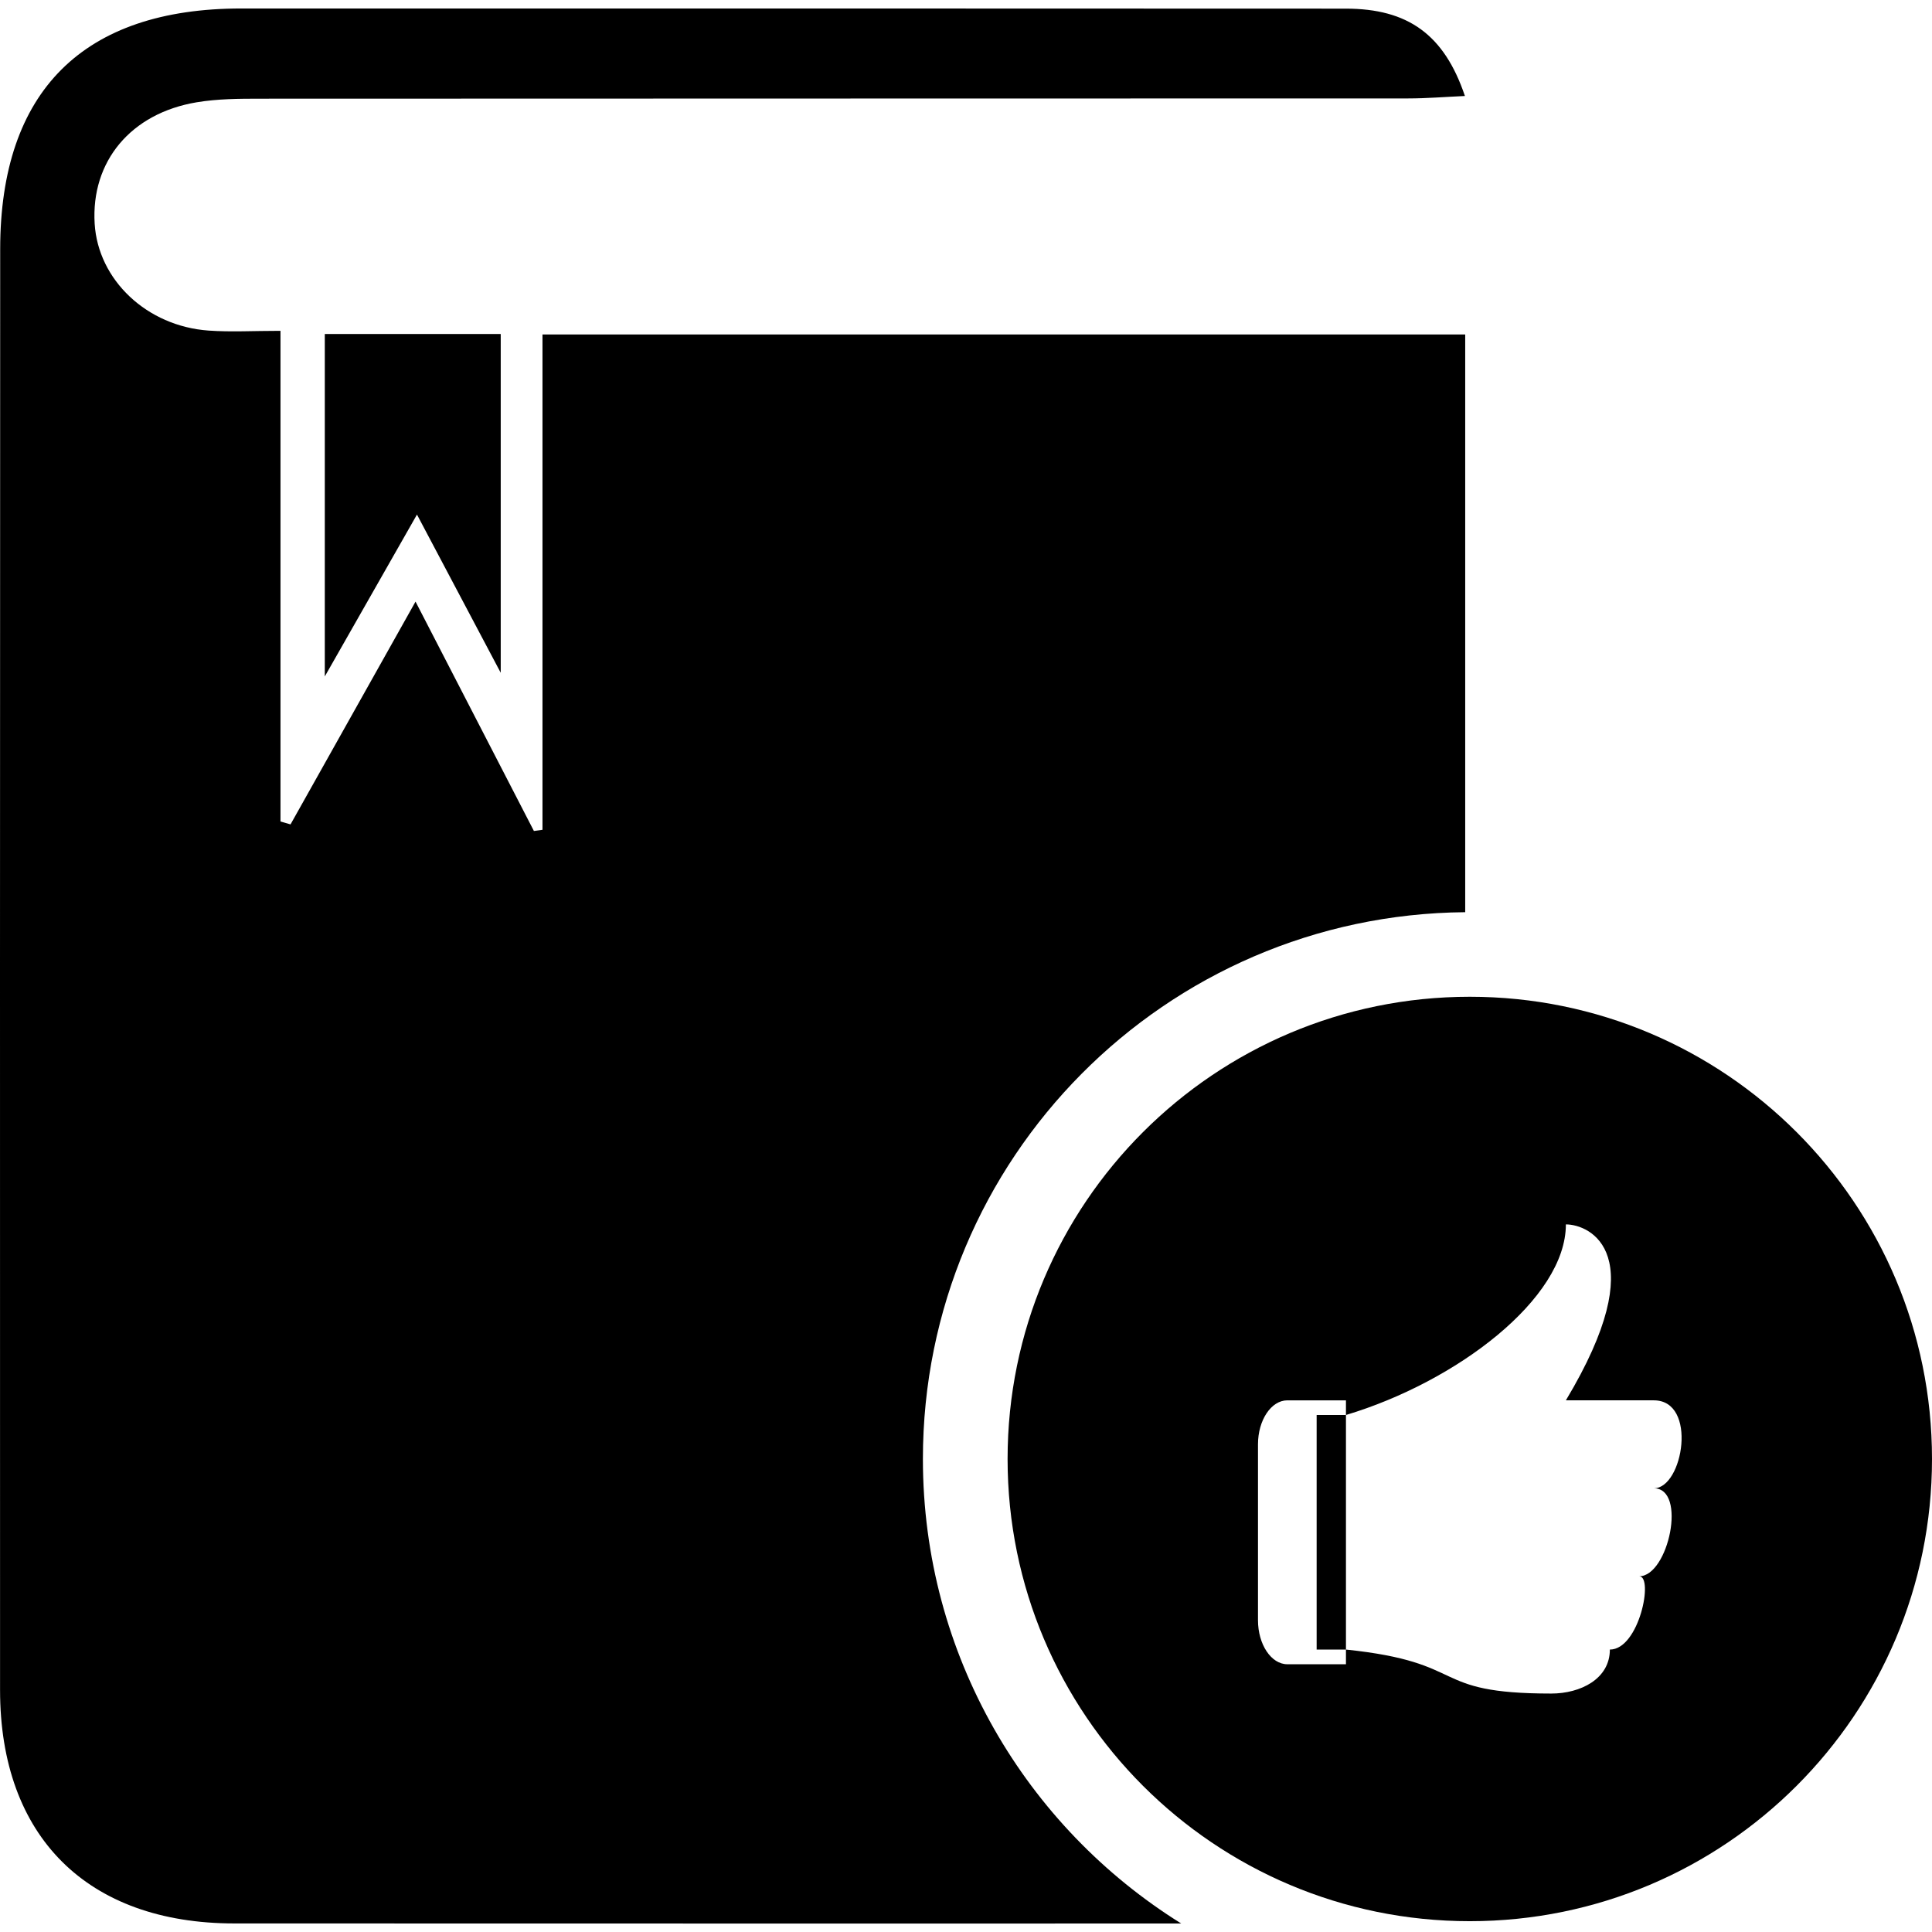 <svg version="1.1" id="Layer_1" xmlns="http://www.w3.org/2000/svg" x="0px" y="0px" class="d-block mx-auto" viewBox="0 0 500 500" enable-background="new 0 0 500 500" xml:space="preserve">
                                            <g>
                                                <path class="must-read__img-hover-element--first" clip-rule="evenodd" d="M129.587,174.118c-7.977-15.071-14.293-27.005-21.675-40.95
                                                    c-8.056,14.147-15.133,26.575-23.855,41.894c0-31.546,0-59.7,0-88.62c15.096,0,29.945,0,45.53,0
                                                    C129.587,114.762,129.587,142.563,129.587,174.118z"></path>
                                                <path class="must-read__img-hover-element--second" clip-rule="evenodd" d="M238.846,377.58c0-77.77,62.73-140.862,140.348-141.505
                                                    c0-49.532,0-99.222,0-149.51c-79.383,0-158.316,0-238.797,0c0,43.305,0,85.744,0,128.184c-0.741,0.104-1.481,0.205-2.223,0.307
                                                    c-9.978-19.333-19.955-38.667-30.635-59.361c-11.313,20.167-21.832,38.912-32.351,57.657c-0.865-0.252-1.732-0.501-2.599-0.751
                                                    c0-41.854,0-83.708,0-126.983c-7.045,0-12.846,0.341-18.589-0.064c-16.02-1.131-28.623-13.117-29.502-27.675
                                                    c-0.974-16.084,9.323-28.559,26.417-31.41c5.356-0.894,10.899-0.926,16.356-0.929c99.071-0.052,198.141-0.03,297.213-0.067
                                                    c4.754-0.002,9.504-0.4,14.635-0.63C373.744,8.89,364.311,2.242,348.287,2.235C253.01,2.186,157.733,2.19,62.457,2.195
                                                    c-40.893,0-62.39,21.343-62.41,62.259c-0.064,124.313-0.049,248.628-0.032,372.942c0.008,37.904,22.564,60.373,60.628,60.389
                                                    c81.688,0.037,163.376,0.016,245.064,0.02C265.574,472.822,238.846,428.332,238.846,377.58z"></path>
                                                <path class="must-read__img-hover-element--third" clip-rule="evenodd" d="M380.381,257.961c-66.063,0-119.619,53.557-119.619,119.619
                                                    c0,66.066,53.557,119.623,119.619,119.623C446.445,497.203,500,443.646,500,377.58C500,311.518,446.445,257.961,380.381,257.961z
                                                    M424.225,407.938c3.789,0,0,18.967-7.594,18.967c0,7.592-7.586,11.385-15.174,11.385c-32.059,0-20.783-8.021-53.125-11.385
                                                    v-60.707h-7.586v60.711h7.586v3.797H333.16c-4.178,0-7.594-5.125-7.594-11.385v-45.531c0-6.262,3.416-11.383,7.594-11.383h15.172
                                                    v3.791c28.57-8.568,56.916-30.051,56.916-49.324c6.287,0,22.766,7.586,0,45.533c0,0,18.977,0,22.766,0
                                                    c11.383,0,7.594,22.766,0,22.766C436.674,385.172,431.811,407.938,424.225,407.938z"></path>
                                            </g>
                                        </svg>